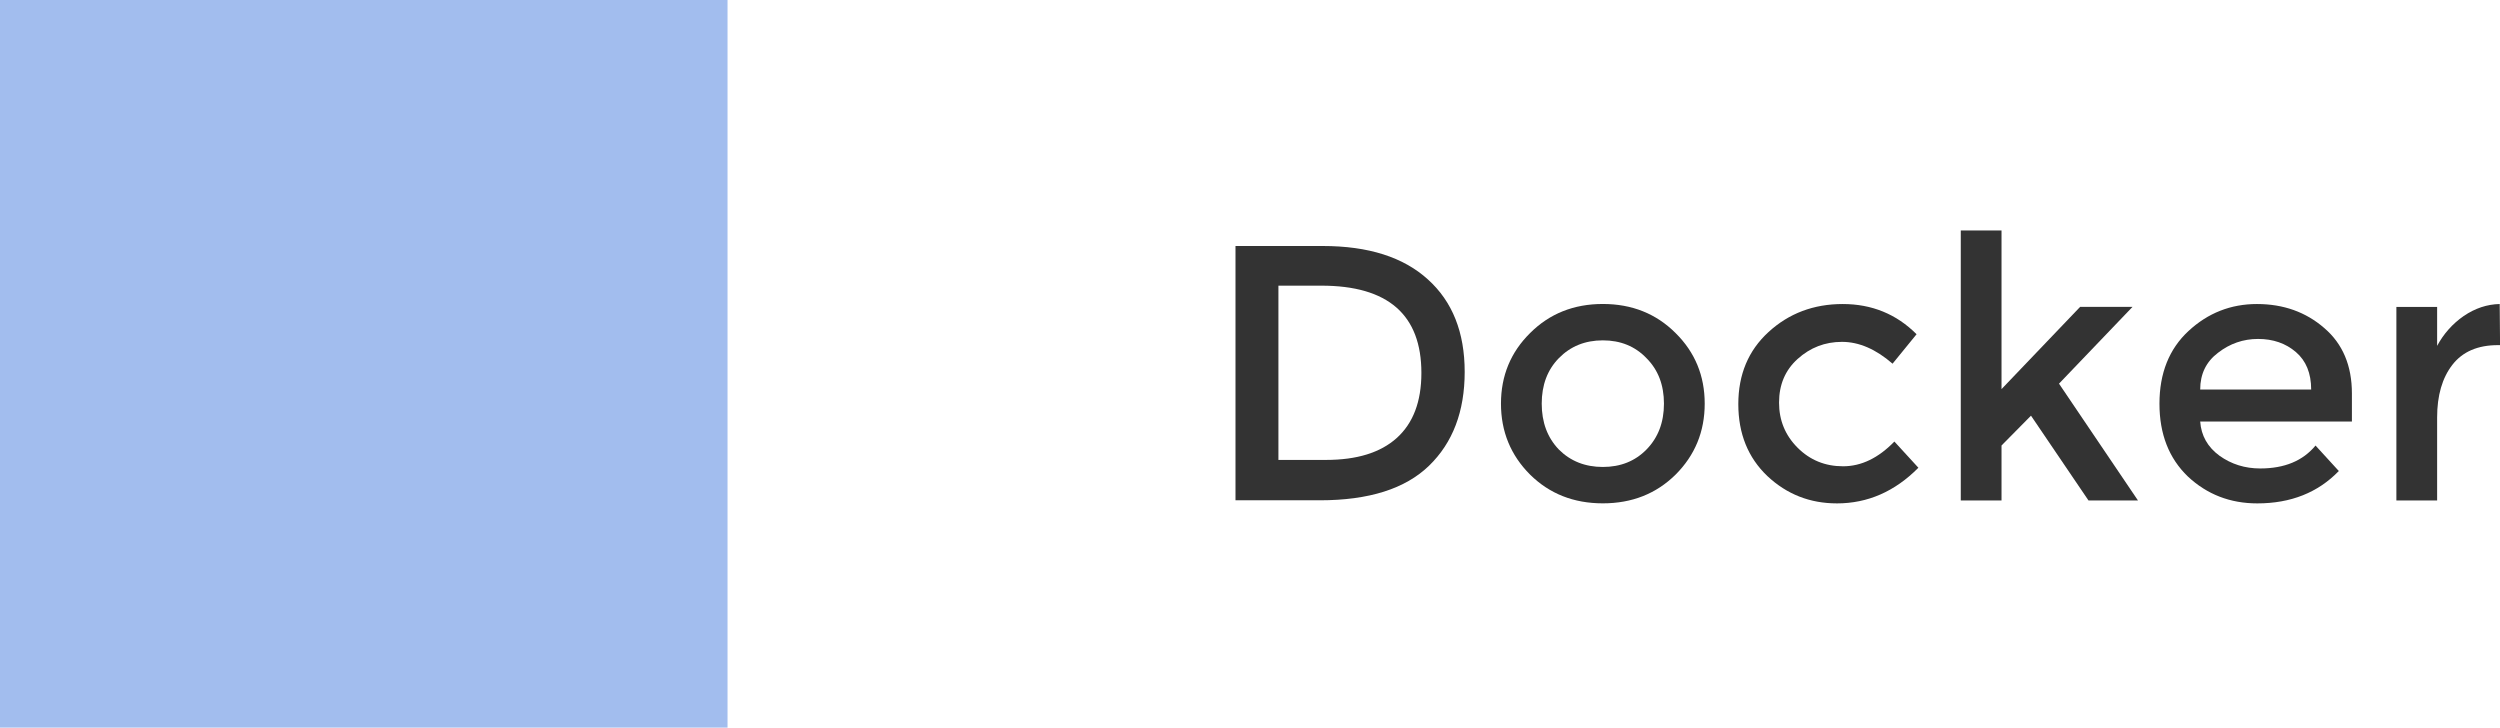 <?xml version="1.0" encoding="UTF-8" standalone="no"?>
<!-- Created with Inkscape (http://www.inkscape.org/) -->
<svg xmlns:rdf="http://www.w3.org/1999/02/22-rdf-syntax-ns#" xmlns="http://www.w3.org/2000/svg" version="1.1" xmlns:cc="http://creativecommons.org/ns#" xmlns:dc="http://purl.org/dc/elements/1.1/" viewBox="0 0 109.95 32">
 <g transform="translate(63.546,-73.505)">
  <g transform="translate(-423.949,-461.666)">
   <rect fill-rule="nonzero" height="32" width="32" y="535.17" x="360.4" fill="#a2bdee"/>
   <g style="writing-mode:lr-tb;letter-spacing:0px;text-anchor:start;word-spacing:0px;text-align:start;" font-weight="normal" font-size="40px" font-stretch="normal" font-variant="normal" font-style="normal" font-family="Open Sans" line-height="125%" fill="#333">
    <path d="m418.58,545.99c2.005,0,3.547,0.491,4.624,1.472,1.077,0.971,1.616,2.325,1.616,4.064-0,1.739-0.523,3.115-1.568,4.128s-2.645,1.52-4.8,1.52h-3.712v-11.184h3.84m4.336,5.584c-0-2.56-1.467-3.84-4.4-3.84h-1.888v7.664h2.096c1.355,0,2.389-0.32,3.104-0.96,0.725-0.651,1.088-1.605,1.088-2.864"/>
    <path d="m428.96,554.94c0.512,0.512,1.157,0.768,1.936,0.768,0.779,0,1.419-0.256,1.92-0.768,0.512-0.523,0.768-1.195,0.768-2.016-0-0.821-0.256-1.488-0.768-2-0.501-0.523-1.141-0.784-1.92-0.784-0.779,0-1.424,0.261-1.936,0.784-0.501,0.512-0.752,1.179-0.752,2,0,0.821,0.251,1.493,0.752,2.016m5.136,1.104c-0.853,0.843-1.92,1.264-3.2,1.264s-2.347-0.421-3.2-1.264c-0.853-0.853-1.28-1.893-1.28-3.12s0.427-2.261,1.28-3.104c0.853-0.853,1.92-1.28,3.2-1.28,1.28,0,2.347,0.427,3.2,1.28,0.853,0.843,1.28,1.877,1.28,3.104-0,1.227-0.427,2.267-1.28,3.12"/>
    <path d="m441.19,557.31c-1.184,0-2.203-0.4-3.056-1.2-0.853-0.811-1.28-1.867-1.28-3.168s0.443-2.357,1.328-3.168c0.896-0.821,1.984-1.232,3.264-1.232,1.28,0,2.363,0.443,3.248,1.328l-1.056,1.296c-0.736-0.64-1.477-0.96-2.224-0.96-0.747,0-1.397,0.251-1.952,0.752-0.544,0.491-0.816,1.131-0.816,1.92,0,0.779,0.272,1.44,0.816,1.984s1.211,0.816,2,0.816c0.8,0,1.552-0.363,2.256-1.088l1.056,1.152c-1.035,1.045-2.229,1.568-3.584,1.568"/>
    <path d="m448.43,557.18-1.792,0,0-11.872,1.792,0,0,6.976,3.456-3.616,2.304,0-3.232,3.376,3.472,5.136-2.176,0-2.528-3.728-1.296,1.312,0,2.416"/>
    <path d="m463.84,553.71-6.672,0c0.043,0.619,0.325,1.12,0.848,1.504,0.523,0.373,1.12,0.56,1.792,0.56,1.067,0,1.877-0.336,2.432-1.008l1.024,1.12c-0.917,0.949-2.112,1.424-3.584,1.424-1.195,0-2.213-0.395-3.056-1.184-0.832-0.8-1.248-1.867-1.248-3.2,0-1.344,0.427-2.411,1.28-3.2,0.853-0.789,1.856-1.184,3.008-1.184,1.163,0,2.149,0.352,2.96,1.056,0.811,0.693,1.216,1.653,1.216,2.88v1.232m-6.672-1.408,4.88,0c-0-0.715-0.224-1.264-0.672-1.648-0.448-0.384-1.003-0.576-1.664-0.576-0.651,0-1.237,0.203-1.76,0.608-0.523,0.395-0.784,0.933-0.784,1.616"/>
    <path d="m470.26,550.35c-0.885,0-1.552,0.288-2,0.864-0.448,0.576-0.672,1.349-0.672,2.32v3.648h-1.792v-8.512h1.792v1.712c0.288-0.533,0.677-0.971,1.168-1.312,0.501-0.341,1.029-0.517,1.584-0.528l0.016,1.808c-0.032,0-0.064,0-0.096,0"/>
   </g>
  </g>
 </g>
</svg>
